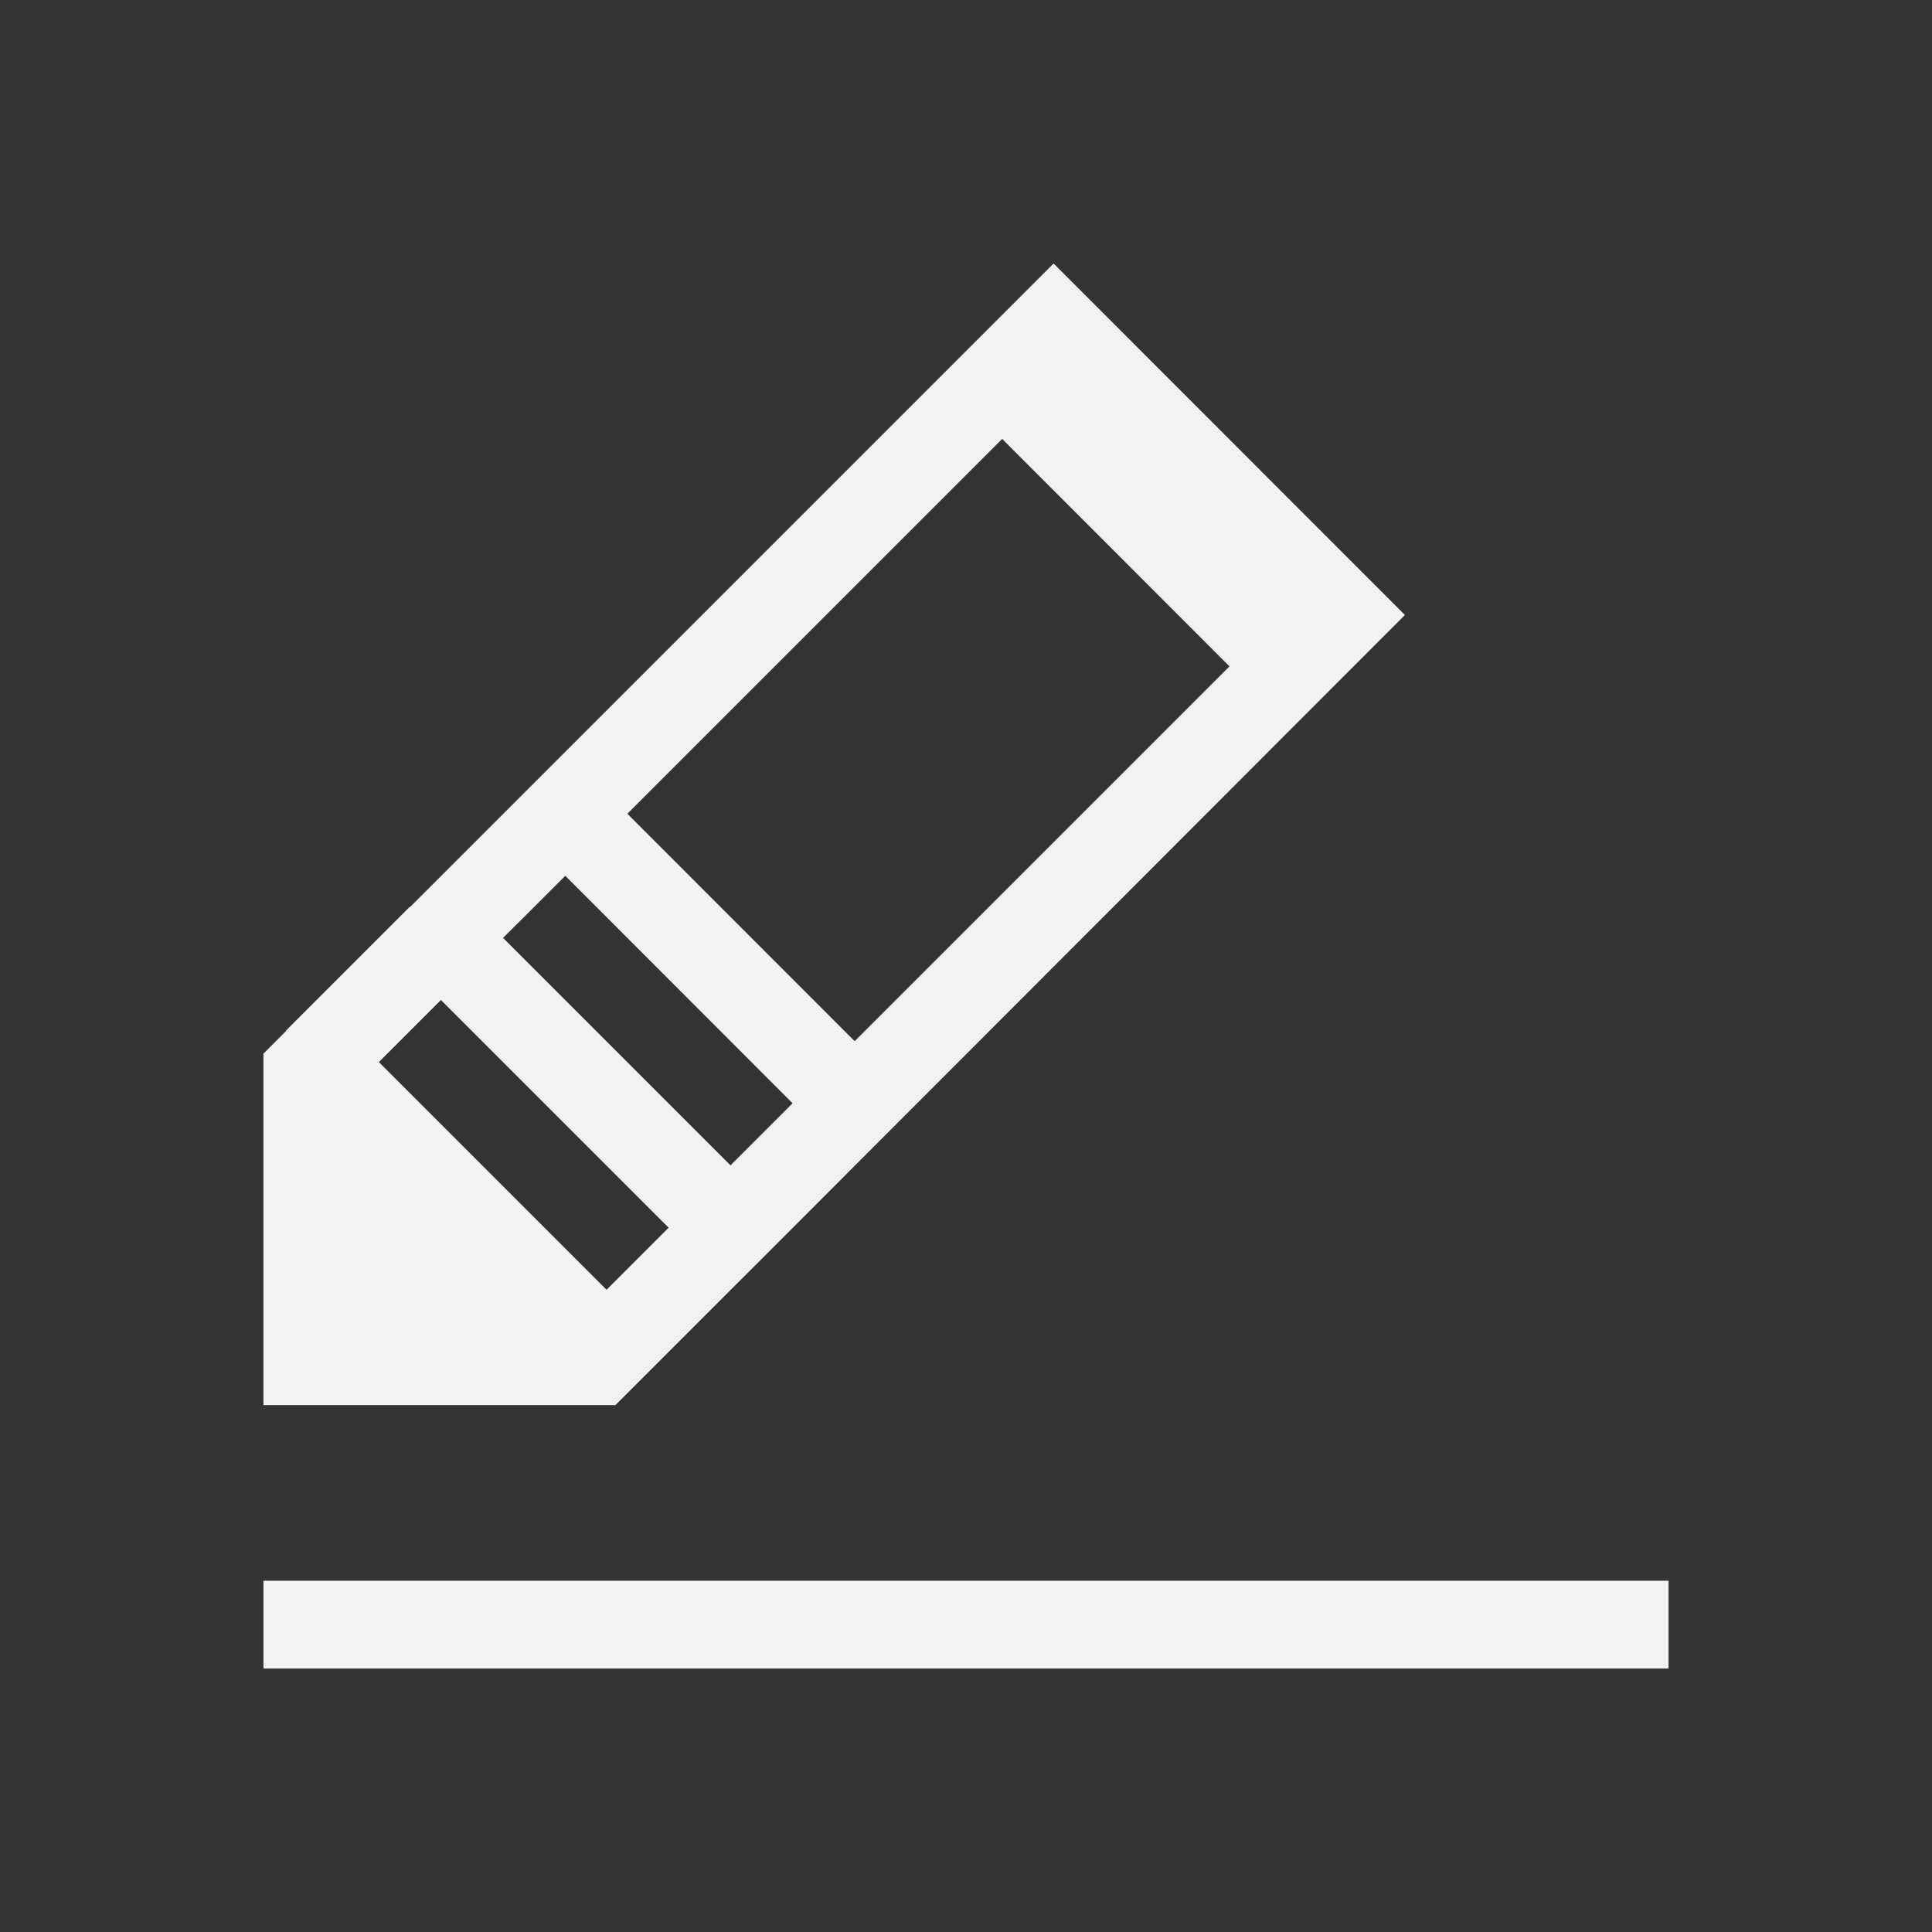 <?xml version="1.0" encoding="UTF-8" standalone="no"?>
<svg xmlns="http://www.w3.org/2000/svg" width="22" height="22" version="1.1">
 <rect width="100%" height="100%" fill="#333333" stroke="none"/>
 <g transform="translate(-326,-534.362)">
  <g transform="translate(-225.286,-73.284)">
   <path d="m 563.282,610.648 -7.326,7.326 -0.002,-0.004 -1.414,1.414 0.002,0.004 -0.25,0.25 -0.006,0 0,4.008 1,0 2,0 1.008,0 0.252,-0.252 0.354,-0.354 0.707,-0.707 0.355,-0.354 7.322,-7.33 -3.998,-4 z m -0.584,1.996 2.588,2.59 -4.268,4.268 -2.588,-2.59 z m -4.975,4.975 2.588,2.59 -0.707,0.707 -2.59,-2.59 0.273,-0.271 z m -1.416,1.414 2.59,2.59 0.004,0.002 -0.707,0.707 -0.004,-0.002 -2.59,-2.59 z m -2.021,6.613 0,1 16,0 0,-1 z" style="fill:#f2f2f2;fill-opacity:1;"/>
  </g>
 </g>
</svg>
